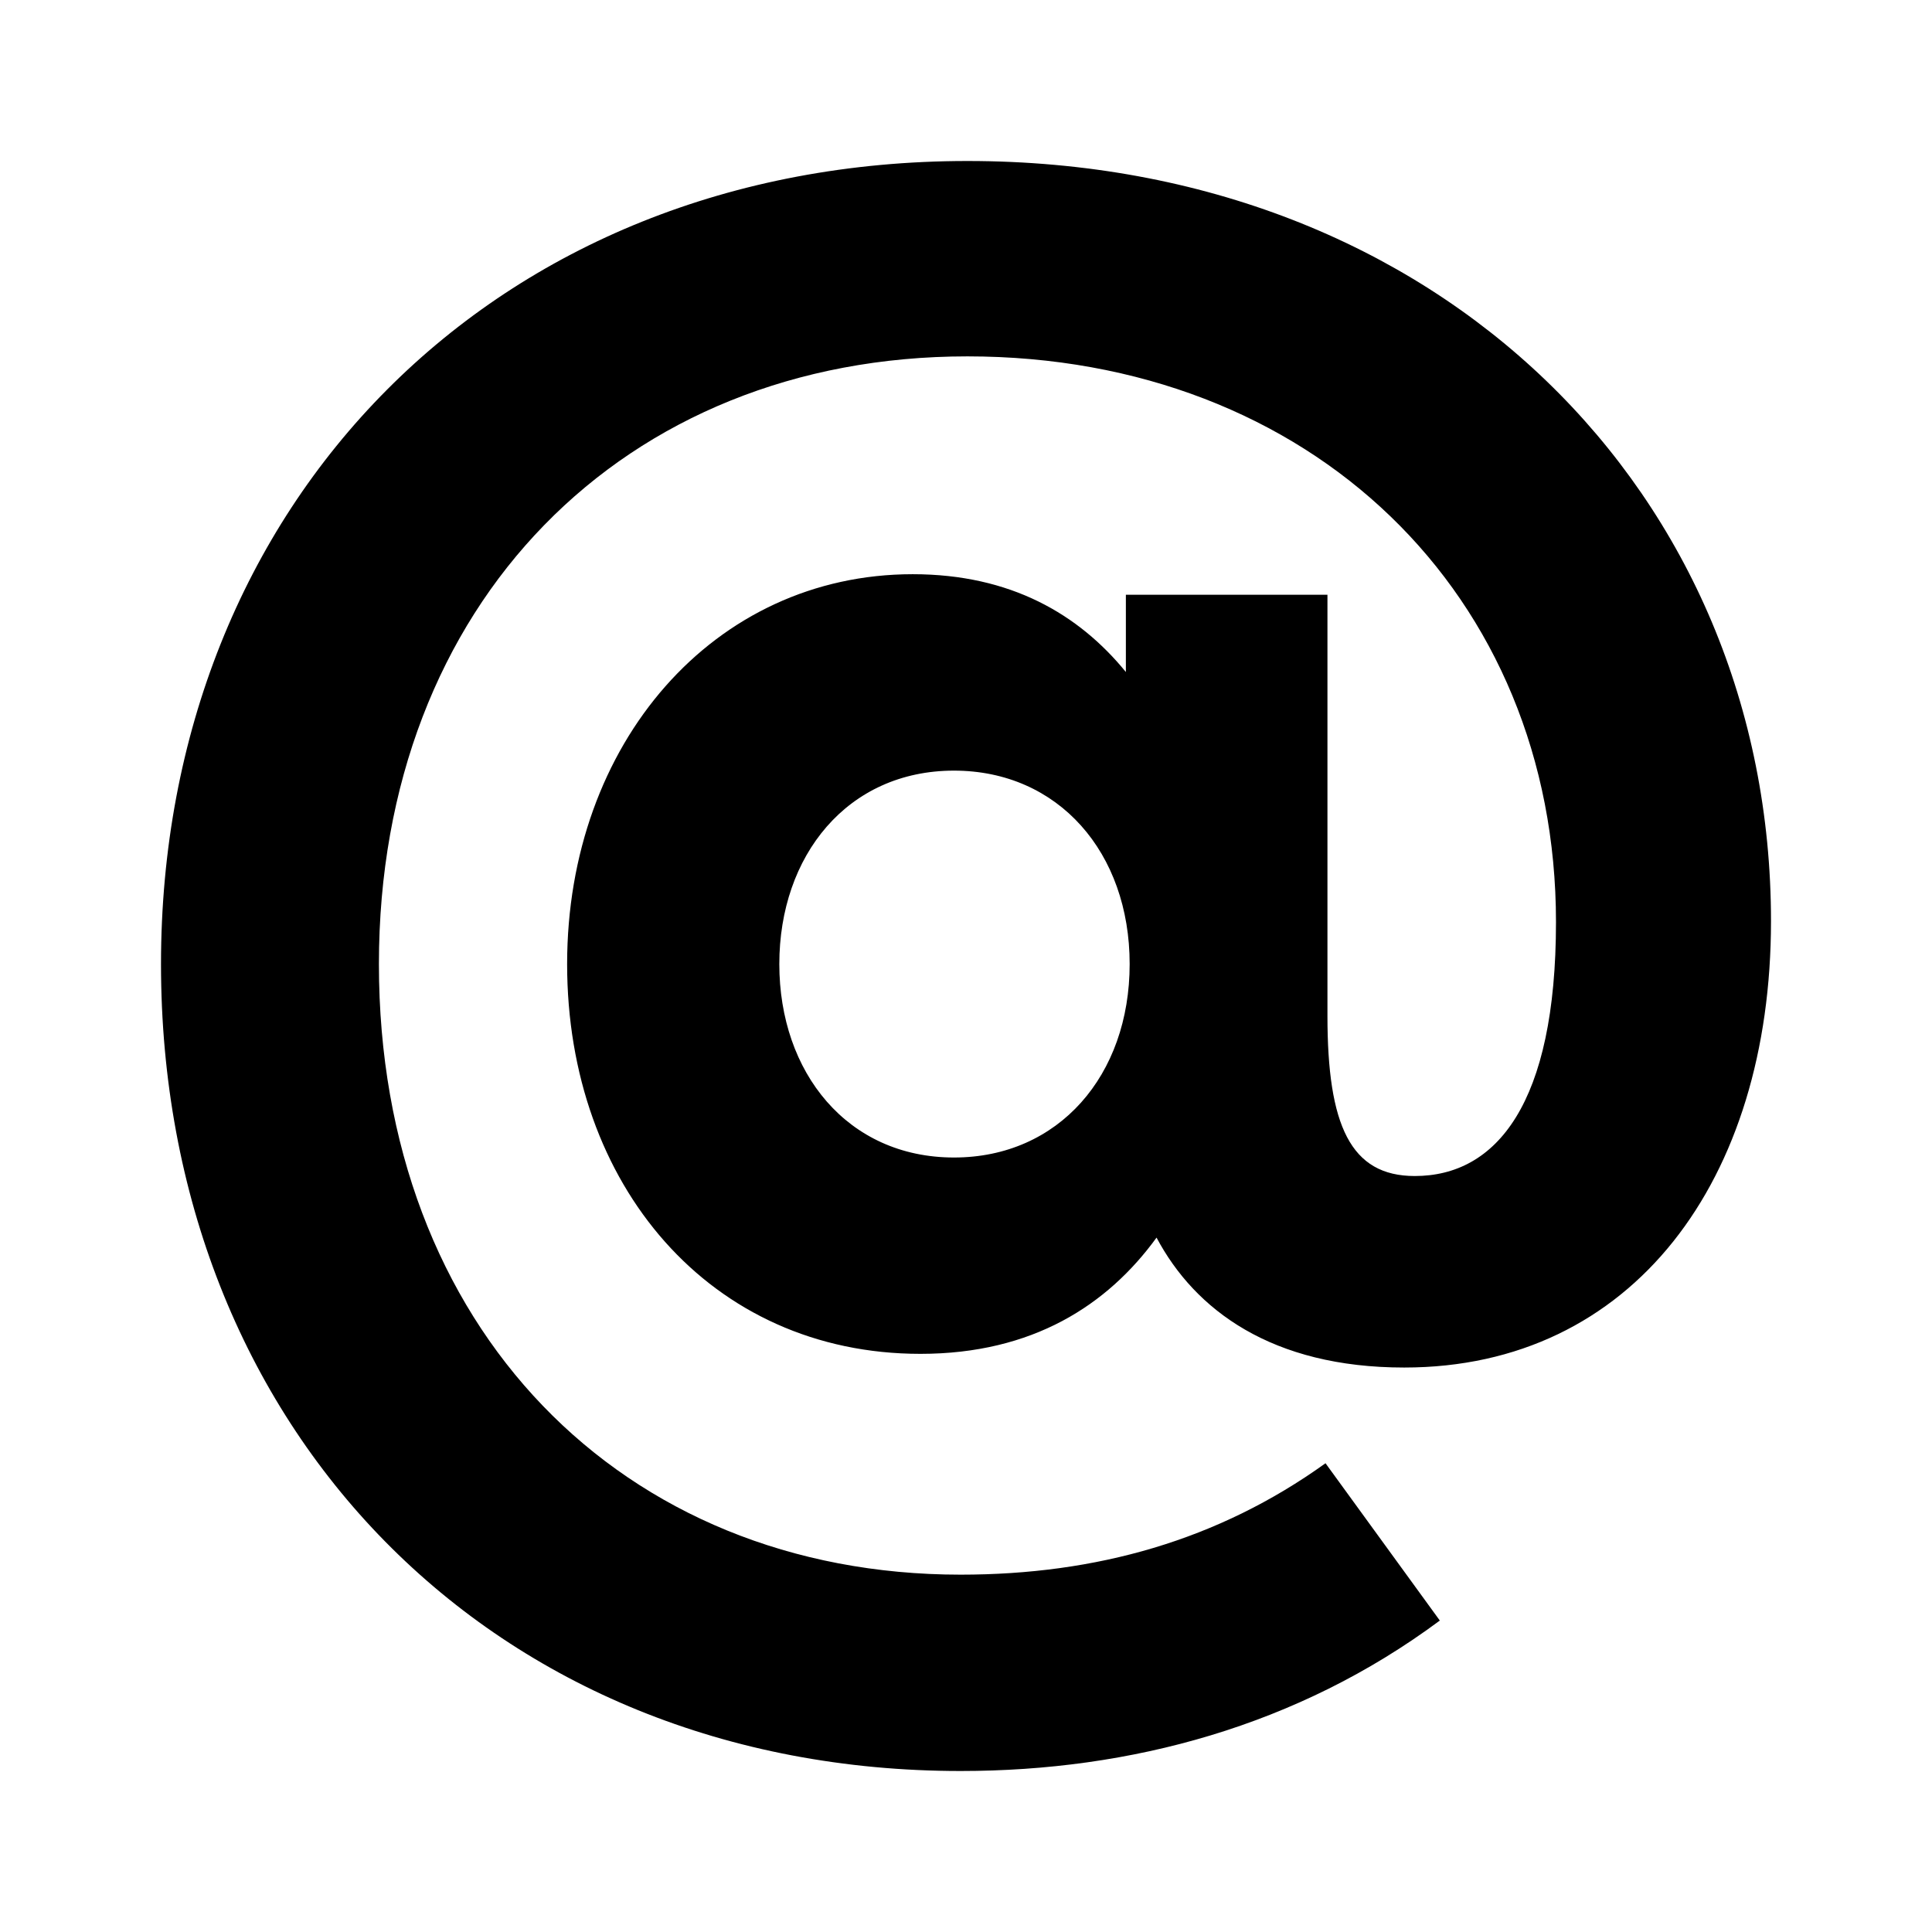 <svg aria-hidden="true" aria-label="Mention" class="d-svg d-svg--system d-svg__mention" viewBox="0 0 24 24"><path d="M16.49 7.388h-2.504v.96c-.585-.717-1.431-1.215-2.648-1.215-2.469 0-4.293 2.1-4.293 4.843 0 2.742 1.777 4.842 4.389 4.842 1.395 0 2.325-.607 2.933-1.444.477.898 1.431 1.614 3.077 1.614 2.839 0 4.556-2.33 4.556-5.546C22 6.138 17.886 2 12.018 2 6.15 2 2 6.248 2 11.976 2 17.74 6.114 22 11.934 22c2.111 0 4.187-.558 5.952-1.869l-1.42-1.954c-1.335.959-2.85 1.384-4.532 1.384-4.21 0-7.227-3.07-7.227-7.585 0-4.478 3.041-7.549 7.31-7.549 4.27 0 7.312 2.961 7.312 7.027 0 2.257-.74 3.155-1.754 3.155-.799 0-1.085-.63-1.085-1.99v-5.23zm-4.64 2.185c1.3 0 2.183 1.02 2.183 2.403s-.882 2.403-2.182 2.403c-1.324 0-2.17-1.056-2.17-2.403s.846-2.403 2.17-2.403z"/></svg>